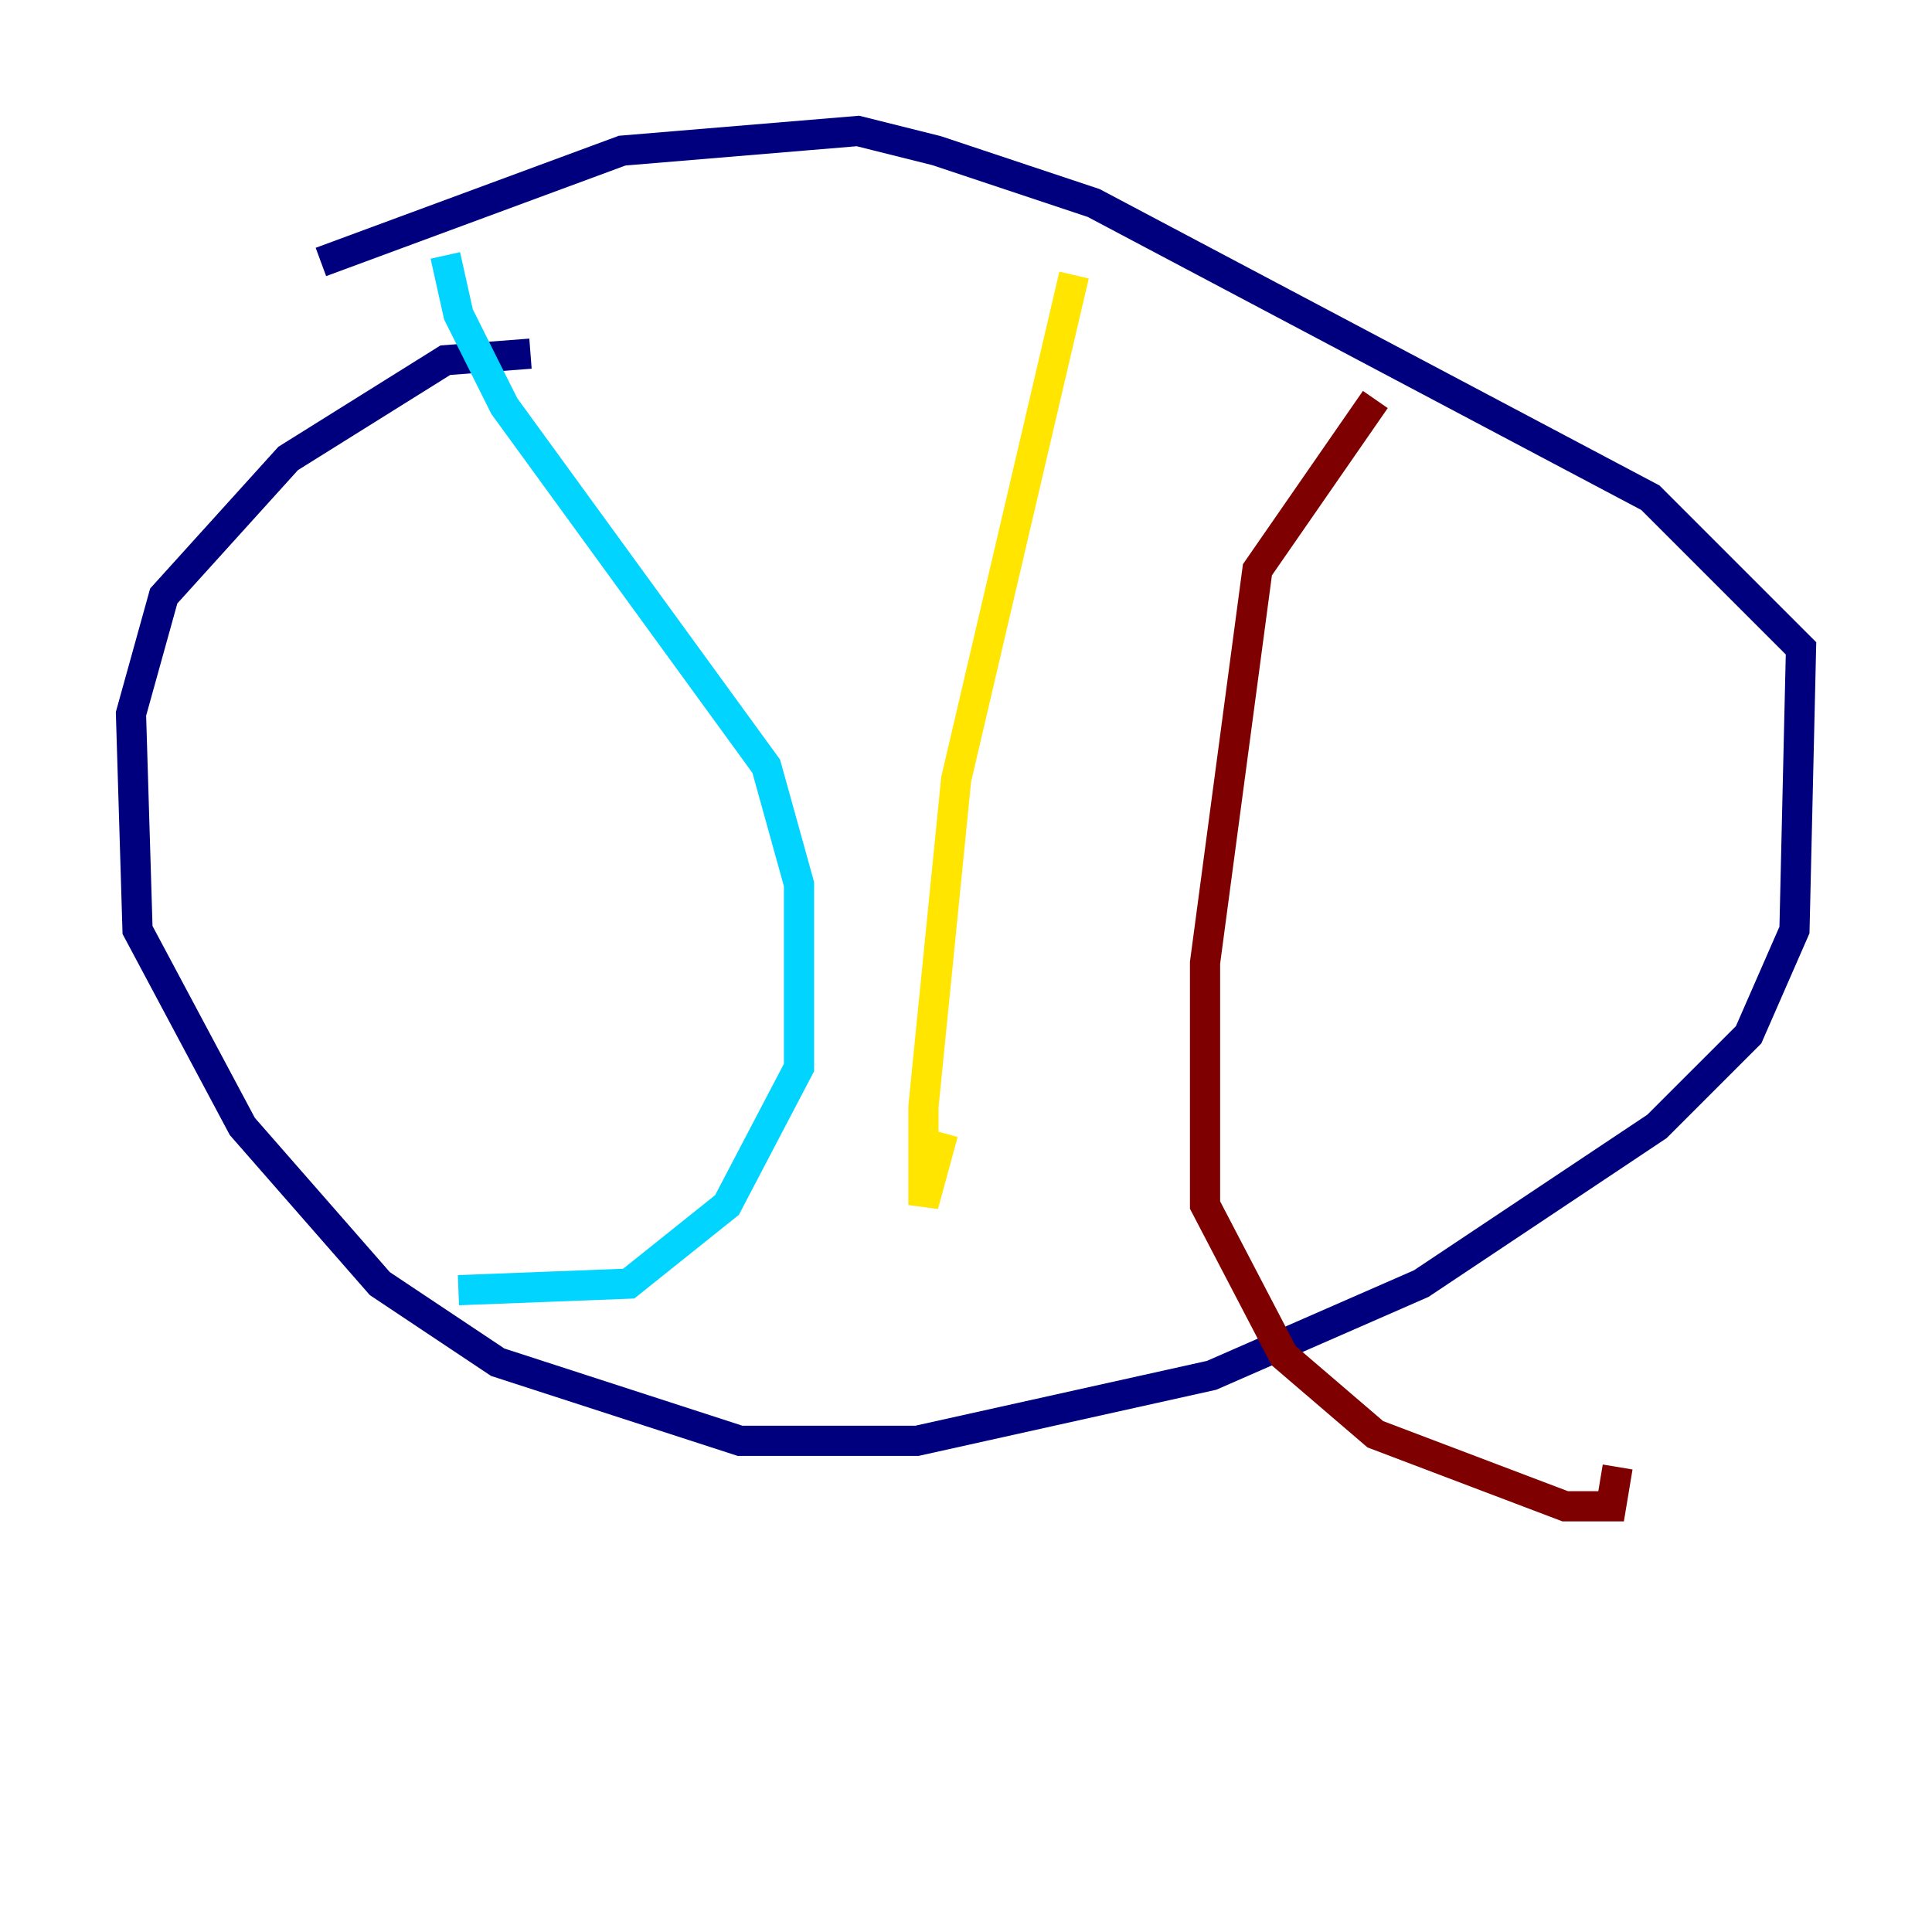 <?xml version="1.0" encoding="utf-8" ?>
<svg baseProfile="tiny" height="128" version="1.2" viewBox="0,0,128,128" width="128" xmlns="http://www.w3.org/2000/svg" xmlns:ev="http://www.w3.org/2001/xml-events" xmlns:xlink="http://www.w3.org/1999/xlink"><defs /><polyline fill="none" points="35.146,23.43 29.505,23.864 19.091,30.373 10.848,39.485 8.678,47.295 9.112,61.614 16.054,74.63 25.166,85.044 32.976,90.251 49.031,95.458 60.746,95.458 80.271,91.119 94.156,85.044 109.776,74.63 115.851,68.556 118.888,61.614 119.322,42.956 109.342,32.976 72.461,13.451 62.047,9.98 56.841,8.678 41.22,9.98 21.261,17.356" stroke="#00007f" stroke-width="2" /><polyline fill="none" points="29.505,16.922 30.373,20.827 33.41,26.902 50.766,50.766 52.936,58.576 52.936,70.725 48.163,79.837 41.654,85.044 30.373,85.478" stroke="#00d4ff" stroke-width="2" /><polyline fill="none" points="71.159,18.224 63.349,51.634 61.18,73.329 61.18,79.837 62.481,75.064" stroke="#ffe500" stroke-width="2" /><polyline fill="none" points="91.119,26.468 83.308,37.749 79.837,63.783 79.837,79.837 85.044,89.817 91.119,95.024 103.702,99.797 106.739,99.797 107.173,97.193" stroke="#7f0000" stroke-width="2" /></svg>